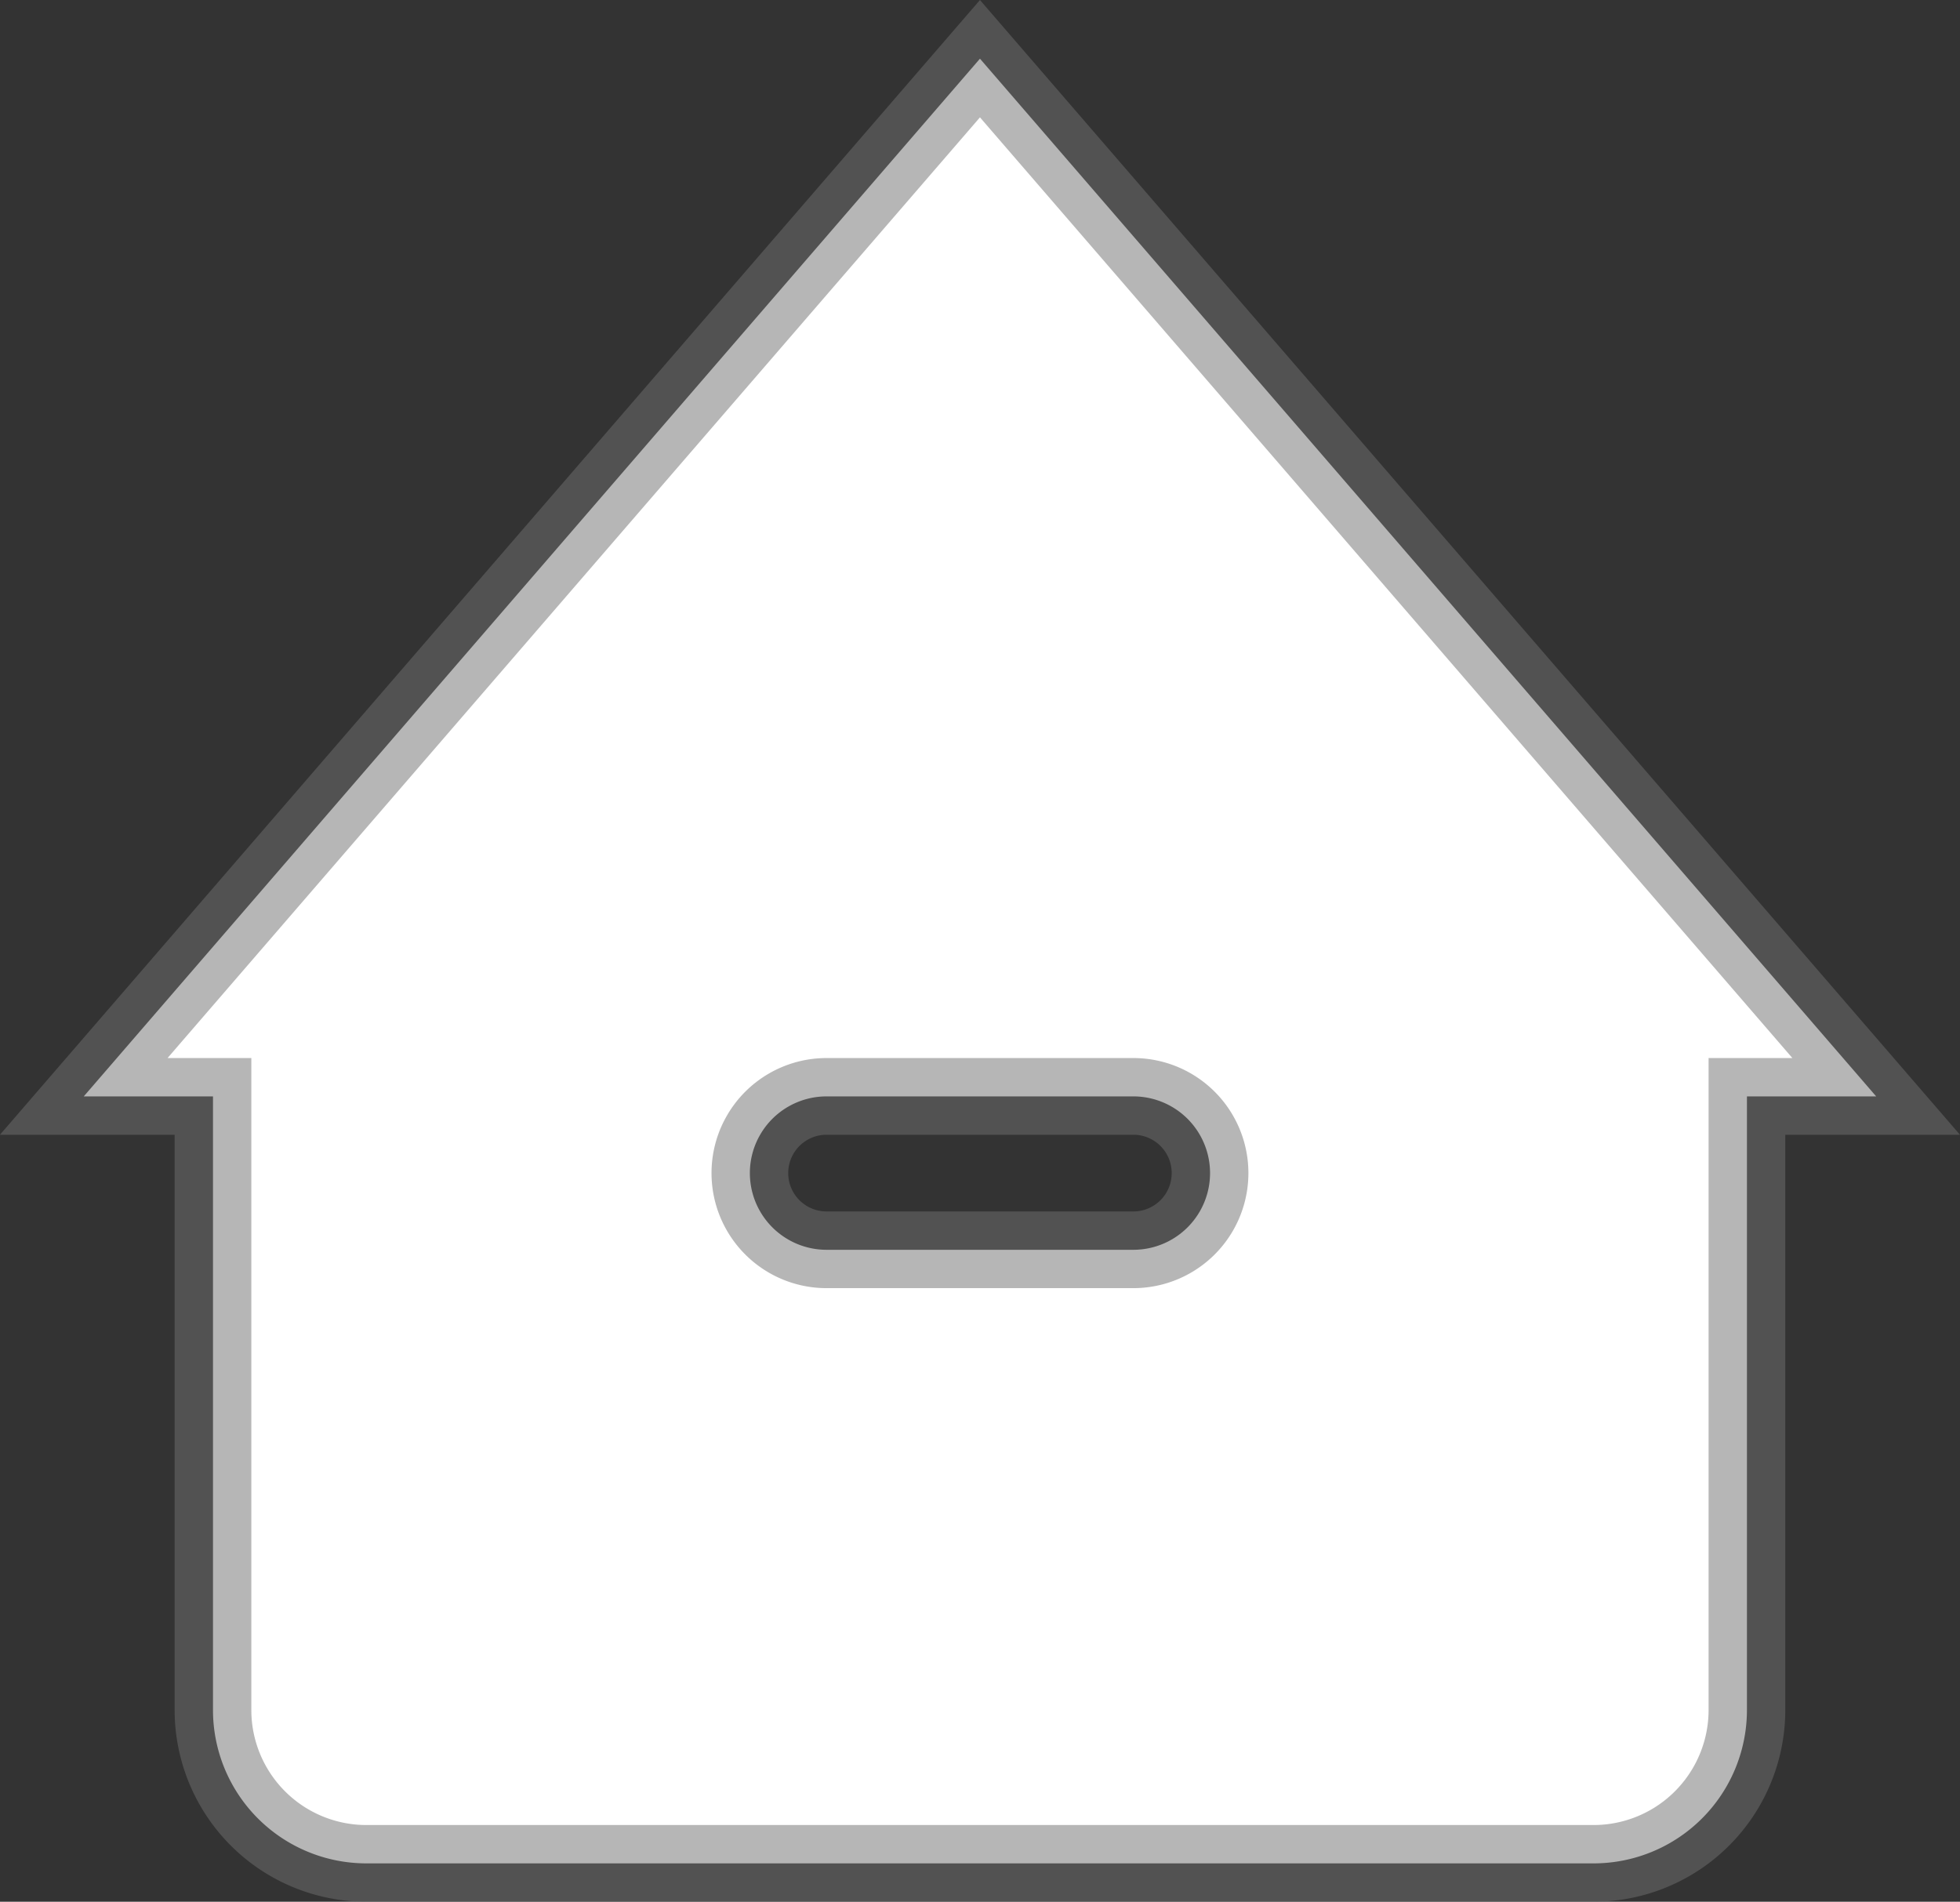 <svg xmlns="http://www.w3.org/2000/svg" width="25.555" height="24.795" viewBox="0 0 25.555 24.795">
  <rect x="0" y="0" width="25.555" height="24.795" fill="#333333" stroke="none"/>
  <g id="home" transform="translate(-325.223 -16.705)">
    <g id="home-2" data-name="home" transform="translate(326 17)">
      <g id="Icons_Glyphs_Home" data-name="Icons / Glyphs / Home">
        <rect id="Icons_Glyphs_Home_Background_" data-name="Icons / Glyphs / Home (Background)" width="24" height="24" fill="none"/>
        <path id="Home-3" data-name="Home" d="M19.685,23.53h-16a2,2,0,0,1-2-2v-8H0L11.685,0,23.37,13.53H21.685v8A2,2,0,0,1,19.685,23.53Zm-10-10a1,1,0,0,0,0,2h4a1,1,0,1,0,0-2Z" transform="translate(0.315 0.47)" fill="#fff" stroke="rgba(112,112,112,0.51)" stroke-width="1"/>
      </g>
    </g>
  </g>
</svg>
